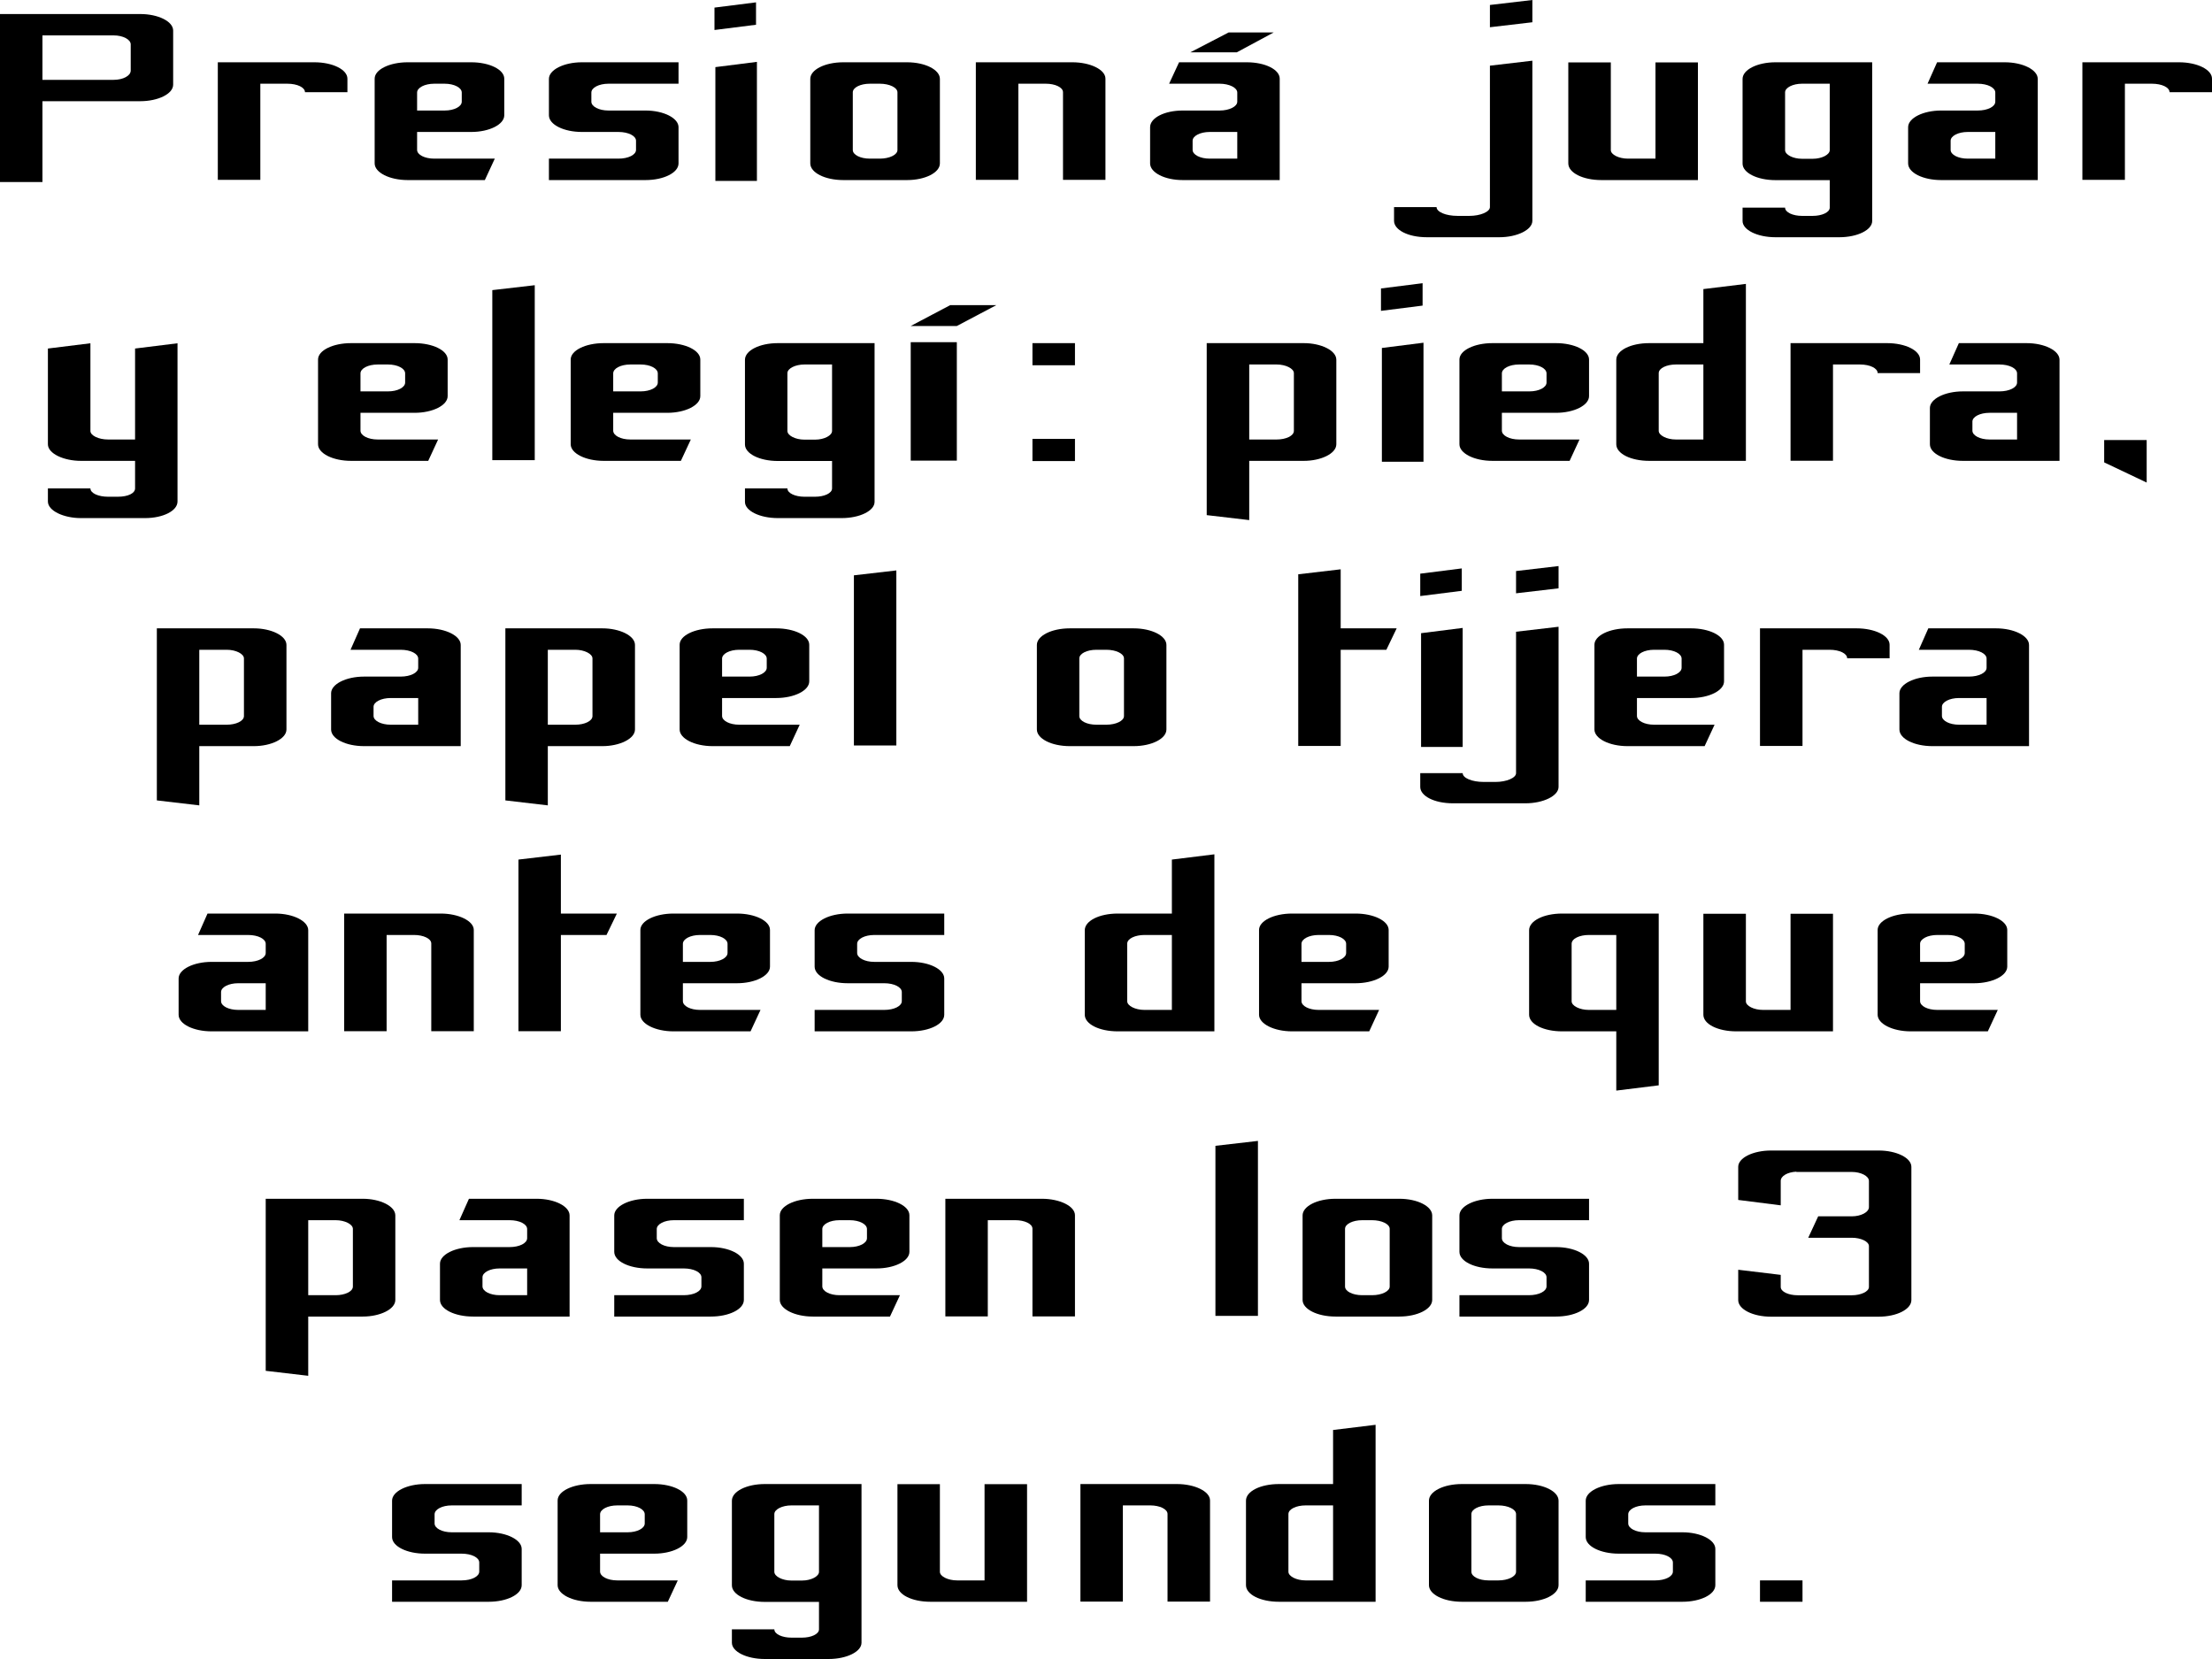 <svg width="320" height="240" xmlns="http://www.w3.org/2000/svg" xml:space="preserve" version="1.1">

 <g>
  <title>Layer 1</title>
  <g id="svg_1">
   <path id="svg_2" clip-rule="evenodd" fill-rule="evenodd" d="m16.44,11.55l-10.3,0l0,-6.43l10.3,0c1.37,0 2.47,0.6 2.47,1.3l0,3.79c0,0.75 -1.1,1.34 -2.47,1.34zm-16.44,-9.52l0,24.3l6.14,0l0,-11.69l14.15,0c2.58,0 4.76,-1.06 4.76,-2.39l0,-7.83c0,-1.33 -2.18,-2.39 -4.76,-2.39l-20.29,0z" class="st0"></path>
   <path id="svg_3" clip-rule="evenodd" fill-rule="evenodd" d="m37.66,26.02l0,-13.91l3.91,0c1.45,0 2.55,0.54 2.55,1.23l6.14,0l0,-1.96c0,-1.32 -2.16,-2.37 -4.77,-2.37l-13.98,0l0,17.01l6.15,0z" class="st0"></path>
   <path id="svg_4" clip-rule="evenodd" fill-rule="evenodd" d="m66.8,13.39l0,1.32c0,0.71 -1.1,1.28 -2.47,1.28l-3.99,0l0,-2.6c0,-0.71 1.1,-1.28 2.48,-1.28l1.51,0c1.37,0 2.47,0.57 2.47,1.28zm6.15,3.29l0,-5.3c0,-1.32 -2.16,-2.37 -4.77,-2.37l-9.21,0c-2.61,0 -4.77,1.05 -4.77,2.37l0,12.26c0,1.32 2.16,2.41 4.77,2.41l11.17,0l1.44,-3.1l-8.76,0c-1.38,0 -2.48,-0.56 -2.48,-1.27l0,-2.59l7.84,0c2.61,0 4.77,-1.09 4.77,-2.41z" class="st0"></path>
   <path id="svg_5" clip-rule="evenodd" fill-rule="evenodd" d="m98.16,12.11l0,-3.1l-13.98,0c-2.61,0 -4.77,1.09 -4.77,2.4l0,5.27c0,1.35 2.16,2.41 4.77,2.41l5.29,0c1.44,0 2.54,0.57 2.54,1.27l0,1.32c0,0.71 -1.1,1.27 -2.54,1.27l-10.06,0l0,3.1l13.98,0c2.61,0 4.77,-1.06 4.77,-2.41l0,-5.24c0,-1.32 -2.16,-2.41 -4.77,-2.41l-5.36,0c-1.38,0 -2.48,-0.57 -2.48,-1.28l0,-1.32c0,-0.71 1.1,-1.28 2.48,-1.28l10.13,0z" class="st0"></path>
   <path id="svg_6" clip-rule="evenodd" fill-rule="evenodd" d="m103.36,4.34l0,-3.24l6.01,-0.76l0,3.24l-6.01,0.76zm0.13,21.83l0,-16.46l6.01,-0.76l0,17.22l-6.01,0z" class="st0"></path>
   <path id="svg_7" clip-rule="evenodd" fill-rule="evenodd" d="m129.83,21.7c0,0.7 -1.17,1.25 -2.55,1.25l-1.44,0c-1.37,0 -2.47,-0.55 -2.47,-1.25l0,-8.34c0,-0.7 1.1,-1.25 2.47,-1.25l1.44,0c1.38,0 2.55,0.55 2.55,1.25l0,8.34zm1.39,-12.69l-9.22,0c-2.69,0 -4.78,1.09 -4.78,2.4l0,12.23c0,1.32 2.09,2.41 4.78,2.41l9.22,0c2.64,0 4.75,-1.09 4.75,-2.41l0,-12.23c0,-1.31 -2.11,-2.4 -4.75,-2.4z" class="st0"></path>
   <path id="svg_8" clip-rule="evenodd" fill-rule="evenodd" d="m147.32,26.02l0,-13.91l3.98,0c1.31,0 2.48,0.51 2.48,1.23l0,12.68l6.14,0l0,-14.64c0,-1.32 -2.22,-2.37 -4.77,-2.37l-13.98,0l0,17.01l6.15,0z" class="st0"></path>
   <path id="svg_9" clip-rule="evenodd" fill-rule="evenodd" d="m175,22.95c-1.37,0 -2.47,-0.56 -2.47,-1.27l0,-1.32c0,-0.7 1.1,-1.27 2.47,-1.27l3.99,0l0,3.86l-3.99,0zm5.37,-13.94l-9.8,0l-1.44,3.1l7.31,0c1.38,0 2.55,0.57 2.55,1.28l0,1.32c0,0.71 -1.17,1.28 -2.55,1.28l-5.35,0c-2.62,0 -4.71,1.06 -4.71,2.41l0,5.24c0,1.32 2.09,2.41 4.71,2.41l7.9,0l6.14,0l0,-14.67c0,-1.32 -2.11,-2.37 -4.76,-2.37zm-8.17,-1.44l5.55,-2.88l6.52,0l-5.35,2.88l-6.72,0z" class="st0"></path>
   <path id="svg_10" clip-rule="evenodd" fill-rule="evenodd" d="m201.67,29.96l0,1.99c0,1.29 1.99,2.37 4.76,2.37l10.47,0c2.58,0 4.78,-1.08 4.78,-2.37l0,-23.17l-6.14,0.72l0,20.46c0,0.69 -1.4,1.27 -2.96,1.27l-1.72,0c-1.73,0 -3.04,-0.58 -3.04,-1.27l-6.15,0zm13.87,-26.02l0,-3.22l6.14,-0.72l0,3.22l-6.14,0.72z" class="st0"></path>
   <path id="svg_11" clip-rule="evenodd" fill-rule="evenodd" d="m239.49,9.03l0,13.92l-3.99,0c-1.3,0 -2.47,-0.58 -2.47,-1.23l0,-12.69l-6.15,0l0,14.61c0,1.35 2.1,2.41 4.78,2.41l13.97,0l0,-17.02l-6.14,0z" class="st0"></path>
   <path id="svg_12" clip-rule="evenodd" fill-rule="evenodd" d="m264.7,21.72c0,0.66 -1.16,1.25 -2.45,1.25l-1.57,0c-1.29,0 -2.44,-0.59 -2.44,-1.25l0,-8.36c0,-0.7 1.15,-1.25 2.44,-1.25l4.02,0l0,9.61zm1.38,-12.71l-9.23,0c-2.64,0 -4.76,1.08 -4.76,2.41l0,12.25c0,1.33 2.12,2.39 4.76,2.39l7.85,0l0,3.98c0,0.69 -1.16,1.19 -2.45,1.19l-1.57,0c-1.29,0 -2.44,-0.5 -2.44,-1.19l-6.15,0l0,1.94c0,1.27 2.12,2.34 4.76,2.34l9.23,0c2.65,0 4.76,-1.07 4.76,-2.34l0,-22.97l-4.76,0z" class="st0"></path>
   <path id="svg_13" clip-rule="evenodd" fill-rule="evenodd" d="m284.66,22.95c-1.37,0 -2.47,-0.56 -2.47,-1.27l0,-1.32c0,-0.7 1.1,-1.27 2.47,-1.27l3.99,0l0,3.86l-3.99,0zm5.36,-13.94l-9.79,0l-1.38,3.1l7.25,0c1.45,0 2.55,0.57 2.55,1.28l0,1.32c0,0.71 -1.1,1.28 -2.55,1.28l-5.29,0c-2.61,0 -4.77,1.09 -4.77,2.41l0,5.24c0,1.35 2.16,2.41 4.77,2.41l7.84,0l6.14,0l0,-14.64c0,-1.31 -2.16,-2.4 -4.77,-2.4z" class="st0"></path>
   <path id="svg_14" clip-rule="evenodd" fill-rule="evenodd" d="m307.4,26.02l0,-13.91l3.91,0c1.45,0 2.55,0.54 2.55,1.23l6.14,0l0,-1.96c0,-1.32 -2.16,-2.37 -4.77,-2.37l-13.98,0l0,17.01l6.15,0z" class="st0"></path>
   <path id="svg_15" clip-rule="evenodd" fill-rule="evenodd" d="m19.54,50.42l0,13.16l-3.92,0c-1.37,0 -2.54,-0.58 -2.54,-1.23l0,-12.69l-6.15,0.76l0,13.85c0,1.35 2.29,2.4 4.77,2.4l7.84,0l0,3.99c0,0.7 -1.03,1.2 -2.48,1.2l-1.44,0c-1.37,0 -2.54,-0.5 -2.54,-1.2l-6.15,0l0,1.89c0,1.35 2.29,2.4 4.77,2.4l9.28,0c2.61,0 4.7,-1.05 4.7,-2.4l0,-22.89l-6.14,0.76z" class="st0"></path>
   <path id="svg_16" clip-rule="evenodd" fill-rule="evenodd" d="m58.61,54.02l0,1.32c0,0.71 -1.1,1.28 -2.47,1.28l-3.99,0l0,-2.6c0,-0.72 1.1,-1.29 2.48,-1.29l1.51,0c1.37,0 2.47,0.57 2.47,1.29zm6.15,3.29l0,-5.3c0,-1.32 -2.16,-2.37 -4.78,-2.37l-9.2,0c-2.62,0 -4.77,1.05 -4.77,2.37l0,12.26c0,1.32 2.15,2.4 4.77,2.4l11.17,0l1.43,-3.09l-8.75,0c-1.38,0 -2.48,-0.57 -2.48,-1.28l0,-2.58l7.83,0c2.62,0 4.78,-1.09 4.78,-2.41z" class="st0"></path>
   <polygon id="svg_17" clip-rule="evenodd" fill-rule="evenodd" points="71.22,66.57 71.22,41.97 77.36,41.26 77.36,66.57 " class="st0"></polygon>
   <path id="svg_18" clip-rule="evenodd" fill-rule="evenodd" d="m95.16,54.02l0,1.32c0,0.71 -1.09,1.28 -2.47,1.28l-3.98,0l0,-2.6c0,-0.72 1.09,-1.29 2.47,-1.29l1.51,0c1.38,0 2.47,0.57 2.47,1.29zm6.15,3.29l0,-5.3c0,-1.32 -2.16,-2.37 -4.77,-2.37l-9.21,0c-2.61,0 -4.77,1.05 -4.77,2.37l0,12.26c0,1.32 2.16,2.4 4.77,2.4l11.17,0l1.44,-3.09l-8.76,0c-1.38,0 -2.47,-0.57 -2.47,-1.28l0,-2.58l7.83,0c2.61,0 4.77,-1.09 4.77,-2.41z" class="st0"></path>
   <path id="svg_19" clip-rule="evenodd" fill-rule="evenodd" d="m120.37,62.34c0,0.67 -1.15,1.26 -2.44,1.26l-1.57,0c-1.29,0 -2.45,-0.59 -2.45,-1.26l0,-8.35c0,-0.7 1.16,-1.26 2.45,-1.26l4.01,0l0,9.61zm1.39,-12.7l-9.23,0c-2.65,0 -4.76,1.07 -4.76,2.41l0,12.25c0,1.33 2.11,2.39 4.76,2.39l7.84,0l0,3.97c0,0.7 -1.15,1.2 -2.44,1.2l-1.57,0c-1.29,0 -2.45,-0.5 -2.45,-1.2l-6.14,0l0,1.95c0,1.27 2.11,2.34 4.76,2.34l9.23,0c2.64,0 4.76,-1.07 4.76,-2.34l0,-22.97l-4.76,0z" class="st0"></path>
   <path id="svg_20" clip-rule="evenodd" fill-rule="evenodd" d="m131.75,47.16l5.72,-3.02l6.67,0l-5.72,3.02l-6.67,0zm0,19.48l0,-17.14l6.67,0l0,17.14l-6.67,0z" class="st0"></path>
   <path id="svg_21" clip-rule="evenodd" fill-rule="evenodd" d="m155.51,49.64l0,3.2l-6.15,0l0,-3.2l6.15,0zm0,13.85l0,3.21l-6.15,0l0,-3.21l6.15,0z" class="st0"></path>
   <path id="svg_22" clip-rule="evenodd" fill-rule="evenodd" d="m187.18,53.98l0,8.35c0,0.73 -1.17,1.25 -2.48,1.25l-3.98,0l0,-10.85l3.98,0c1.31,0 2.48,0.59 2.48,1.25zm-6.46,21.26l0,-8.57l7.9,0c2.48,0 4.7,-1.05 4.7,-2.4l0,-12.23c0,-1.35 -2.22,-2.4 -4.7,-2.4l-14.05,0l0,24.88l6.15,0.72z" class="st0"></path>
   <path id="svg_23" clip-rule="evenodd" fill-rule="evenodd" d="m199.78,44.97l0,-3.24l6.02,-0.76l0,3.24l-6.02,0.76zm0.13,21.83l0,-16.46l6.02,-0.76l0,17.22l-6.02,0z" class="st0"></path>
   <path id="svg_24" clip-rule="evenodd" fill-rule="evenodd" d="m223.73,54.02l0,1.32c0,0.71 -1.1,1.28 -2.47,1.28l-3.99,0l0,-2.6c0,-0.72 1.1,-1.29 2.48,-1.29l1.51,0c1.37,0 2.47,0.57 2.47,1.29zm6.15,3.29l0,-5.3c0,-1.32 -2.16,-2.37 -4.78,-2.37l-9.2,0c-2.62,0 -4.77,1.05 -4.77,2.37l0,12.26c0,1.32 2.15,2.4 4.77,2.4l11.17,0l1.43,-3.09l-8.75,0c-1.38,0 -2.48,-0.57 -2.48,-1.28l0,-2.58l7.83,0c2.62,0 4.78,-1.09 4.78,-2.41z" class="st0"></path>
   <path id="svg_25" clip-rule="evenodd" fill-rule="evenodd" d="m239.96,62.33l0,-8.35c0,-0.73 1.17,-1.25 2.47,-1.25l3.99,0l0,10.85l-3.99,0c-1.3,0 -2.47,-0.59 -2.47,-1.25zm6.46,-20.51l0,7.82l-7.83,0c-2.68,0 -4.77,1.05 -4.77,2.4l0,12.23c0,1.35 2.09,2.4 4.77,2.4l13.98,0l0,-25.6l-6.15,0.75z" class="st0"></path>
   <path id="svg_26" clip-rule="evenodd" fill-rule="evenodd" d="m265.17,66.65l0,-13.92l3.92,0c1.44,0 2.54,0.55 2.54,1.24l6.14,0l0,-1.96c0,-1.32 -2.15,-2.37 -4.77,-2.37l-13.97,0l0,17.01l6.14,0z" class="st0"></path>
   <path id="svg_27" clip-rule="evenodd" fill-rule="evenodd" d="m287.81,63.58c-1.37,0 -2.47,-0.57 -2.47,-1.28l0,-1.31c0,-0.71 1.1,-1.27 2.47,-1.27l3.99,0l0,3.86l-3.99,0zm5.36,-13.94l-9.79,0l-1.38,3.09l7.25,0c1.45,0 2.55,0.57 2.55,1.29l0,1.32c0,0.71 -1.1,1.28 -2.55,1.28l-5.29,0c-2.61,0 -4.77,1.09 -4.77,2.4l0,5.25c0,1.35 2.16,2.4 4.77,2.4l7.84,0l6.14,0l0,-14.63c0,-1.32 -2.16,-2.4 -4.77,-2.4z" class="st0"></path>
   <polygon id="svg_28" clip-rule="evenodd" fill-rule="evenodd" points="310.55,63.66 310.55,69.81 304.4,66.89 304.4,63.66 " class="st0"></polygon>
   <path id="svg_29" clip-rule="evenodd" fill-rule="evenodd" d="m35.29,95.25l0,8.34c0,0.73 -1.17,1.25 -2.47,1.25l-3.99,0l0,-10.84l3.99,0c1.3,0 2.47,0.59 2.47,1.25zm-6.46,21.26l0,-8.57l7.9,0c2.49,0 4.71,-1.06 4.71,-2.41l0,-12.23c0,-1.35 -2.22,-2.4 -4.71,-2.4l-14.04,0l0,24.89l6.14,0.72z" class="st0"></path>
   <path id="svg_30" clip-rule="evenodd" fill-rule="evenodd" d="m56.52,104.84c-1.38,0 -2.48,-0.57 -2.48,-1.27l0,-1.32c0,-0.7 1.1,-1.27 2.48,-1.27l3.98,0l0,3.86l-3.98,0zm5.36,-13.94l-9.8,0l-1.37,3.1l7.25,0c1.44,0 2.54,0.57 2.54,1.28l0,1.32c0,0.71 -1.1,1.28 -2.54,1.28l-5.29,0c-2.62,0 -4.77,1.09 -4.77,2.41l0,5.24c0,1.35 2.15,2.41 4.77,2.41l7.83,0l6.15,0l0,-14.64c0,-1.31 -2.16,-2.4 -4.77,-2.4z" class="st0"></path>
   <path id="svg_31" clip-rule="evenodd" fill-rule="evenodd" d="m85.71,95.25l0,8.34c0,0.73 -1.17,1.25 -2.47,1.25l-3.99,0l0,-10.84l3.99,0c1.3,0 2.47,0.59 2.47,1.25zm-6.46,21.26l0,-8.57l7.9,0c2.48,0 4.71,-1.06 4.71,-2.41l0,-12.23c0,-1.35 -2.23,-2.4 -4.71,-2.4l-14.04,0l0,24.89l6.14,0.72z" class="st0"></path>
   <path id="svg_32" clip-rule="evenodd" fill-rule="evenodd" d="m110.92,95.28l0,1.32c0,0.71 -1.1,1.28 -2.47,1.28l-3.99,0l0,-2.6c0,-0.71 1.1,-1.28 2.47,-1.28l1.52,0c1.37,0 2.47,0.57 2.47,1.28zm6.15,3.29l0,-5.3c0,-1.32 -2.16,-2.37 -4.78,-2.37l-9.2,0c-2.62,0 -4.77,1.05 -4.77,2.37l0,12.26c0,1.32 2.15,2.41 4.77,2.41l11.16,0l1.44,-3.1l-8.76,0c-1.37,0 -2.47,-0.57 -2.47,-1.27l0,-2.59l7.83,0c2.62,0 4.78,-1.09 4.78,-2.41z" class="st0"></path>
   <polygon id="svg_33" clip-rule="evenodd" fill-rule="evenodd" points="123.53,107.84 123.53,83.23 129.67,82.52 129.67,107.84 " class="st0"></polygon>
   <path id="svg_34" clip-rule="evenodd" fill-rule="evenodd" d="m162.6,103.59c0,0.7 -1.17,1.25 -2.54,1.25l-1.45,0c-1.37,0 -2.47,-0.55 -2.47,-1.25l0,-8.34c0,-0.7 1.1,-1.25 2.47,-1.25l1.45,0c1.37,0 2.54,0.55 2.54,1.25l0,8.34zm1.39,-12.69l-9.22,0c-2.68,0 -4.77,1.09 -4.77,2.4l0,12.23c0,1.32 2.09,2.41 4.77,2.41l9.22,0c2.64,0 4.75,-1.09 4.75,-2.41l0,-12.23c0,-1.31 -2.11,-2.4 -4.75,-2.4z" class="st0"></path>
   <polygon id="svg_35" clip-rule="evenodd" fill-rule="evenodd" points="193.95,107.91 193.95,94 200.56,94 202.05,90.9 193.95,90.9 193.95,82.36 187.81,83.08 187.81,107.91 " class="st0"></polygon>
   <path id="svg_36" clip-rule="evenodd" fill-rule="evenodd" d="m205.46,86.23l0,-3.24l6.01,-0.76l0,3.24l-6.01,0.76zm0.12,21.83l0,-16.46l6.02,-0.76l0,17.22l-6.02,0z" class="st0"></path>
   <path id="svg_37" clip-rule="evenodd" fill-rule="evenodd" d="m205.46,111.85l0,1.99c0,1.29 1.98,2.37 4.75,2.37l10.47,0c2.59,0 4.79,-1.08 4.79,-2.37l0,-23.17l-6.15,0.72l0,20.46c0,0.69 -1.4,1.27 -2.96,1.27l-1.72,0c-1.73,0 -3.04,-0.58 -3.04,-1.27l-6.14,0zm13.86,-26.02l0,-3.22l6.15,-0.72l0,3.22l-6.15,0.72z" class="st0"></path>
   <path id="svg_38" clip-rule="evenodd" fill-rule="evenodd" d="m243.27,95.28l0,1.32c0,0.71 -1.1,1.28 -2.47,1.28l-3.99,0l0,-2.6c0,-0.71 1.1,-1.28 2.47,-1.28l1.52,0c1.37,0 2.47,0.57 2.47,1.28zm6.14,3.29l0,-5.3c0,-1.32 -2.15,-2.37 -4.77,-2.37l-9.2,0c-2.62,0 -4.78,1.05 -4.78,2.37l0,12.26c0,1.32 2.16,2.41 4.78,2.41l11.16,0l1.44,-3.1l-8.76,0c-1.37,0 -2.47,-0.57 -2.47,-1.27l0,-2.59l7.83,0c2.62,0 4.77,-1.09 4.77,-2.41z" class="st0"></path>
   <path id="svg_39" clip-rule="evenodd" fill-rule="evenodd" d="m260.76,107.91l0,-13.91l3.92,0c1.44,0 2.54,0.54 2.54,1.23l6.14,0l0,-1.96c0,-1.32 -2.15,-2.37 -4.77,-2.37l-13.98,0l0,17.01l6.15,0z" class="st0"></path>
   <path id="svg_40" clip-rule="evenodd" fill-rule="evenodd" d="m283.4,104.84c-1.37,0 -2.47,-0.57 -2.47,-1.27l0,-1.32c0,-0.7 1.1,-1.27 2.47,-1.27l3.99,0l0,3.86l-3.99,0zm5.36,-13.94l-9.8,0l-1.37,3.1l7.25,0c1.45,0 2.55,0.57 2.55,1.28l0,1.32c0,0.71 -1.1,1.28 -2.55,1.28l-5.29,0c-2.61,0 -4.77,1.09 -4.77,2.41l0,5.24c0,1.35 2.16,2.41 4.77,2.41l7.84,0l6.14,0l0,-14.64c0,-1.31 -2.16,-2.4 -4.77,-2.4z" class="st0"></path>
   <path id="svg_41" clip-rule="evenodd" fill-rule="evenodd" d="m34.46,146.1c-1.38,0 -2.48,-0.56 -2.48,-1.27l0,-1.31c0,-0.71 1.1,-1.28 2.48,-1.28l3.98,0l0,3.86l-3.98,0zm5.36,-13.94l-9.8,0l-1.37,3.1l7.25,0c1.44,0 2.54,0.57 2.54,1.28l0,1.32c0,0.71 -1.1,1.29 -2.54,1.29l-5.29,0c-2.61,0 -4.77,1.08 -4.77,2.4l0,5.25c0,1.35 2.16,2.4 4.77,2.4l7.83,0l6.15,0l0,-14.63c0,-1.32 -2.16,-2.41 -4.77,-2.41z" class="st0"></path>
   <path id="svg_42" clip-rule="evenodd" fill-rule="evenodd" d="m55.93,149.18l0,-13.92l3.99,0c1.3,0 2.47,0.51 2.47,1.23l0,12.69l6.15,0l0,-14.65c0,-1.31 -2.22,-2.37 -4.77,-2.37l-13.98,0l0,17.02l6.14,0z" class="st0"></path>
   <polygon id="svg_43" clip-rule="evenodd" fill-rule="evenodd" points="81.14,149.18 81.14,135.26 87.74,135.26 89.24,132.16 81.14,132.16 81.14,123.63 75,124.35 75,149.18 " class="st0"></polygon>
   <path id="svg_44" clip-rule="evenodd" fill-rule="evenodd" d="m105.25,136.54l0,1.32c0,0.71 -1.1,1.29 -2.48,1.29l-3.98,0l0,-2.61c0,-0.71 1.1,-1.28 2.47,-1.28l1.51,0c1.38,0 2.48,0.57 2.48,1.28zm6.14,3.3l0,-5.31c0,-1.31 -2.15,-2.37 -4.77,-2.37l-9.2,0c-2.62,0 -4.78,1.06 -4.78,2.37l0,12.27c0,1.31 2.16,2.4 4.78,2.4l11.16,0l1.44,-3.1l-8.76,0c-1.37,0 -2.47,-0.56 -2.47,-1.27l0,-2.59l7.83,0c2.62,0 4.77,-1.09 4.77,-2.4z" class="st0"></path>
   <path id="svg_45" clip-rule="evenodd" fill-rule="evenodd" d="m136.6,135.26l0,-3.1l-13.97,0c-2.62,0 -4.78,1.09 -4.78,2.41l0,5.27c0,1.35 2.16,2.4 4.78,2.4l5.29,0c1.44,0 2.54,0.57 2.54,1.28l0,1.31c0,0.71 -1.1,1.27 -2.54,1.27l-10.07,0l0,3.1l13.98,0c2.62,0 4.77,-1.05 4.77,-2.4l0,-5.25c0,-1.32 -2.15,-2.4 -4.77,-2.4l-5.36,0c-1.37,0 -2.47,-0.58 -2.47,-1.29l0,-1.32c0,-0.71 1.1,-1.28 2.47,-1.28l10.13,0z" class="st0"></path>
   <path id="svg_46" clip-rule="evenodd" fill-rule="evenodd" d="m163.07,144.85l0,-8.34c0,-0.73 1.17,-1.25 2.48,-1.25l3.98,0l0,10.84l-3.98,0c-1.31,0 -2.48,-0.59 -2.48,-1.25zm6.46,-20.5l0,7.81l-7.83,0c-2.68,0 -4.77,1.06 -4.77,2.41l0,12.23c0,1.35 2.09,2.4 4.77,2.4l13.98,0l0,-25.61l-6.15,0.76z" class="st0"></path>
   <path id="svg_47" clip-rule="evenodd" fill-rule="evenodd" d="m194.74,136.54l0,1.32c0,0.71 -1.1,1.29 -2.47,1.29l-3.99,0l0,-2.61c0,-0.71 1.1,-1.28 2.48,-1.28l1.51,0c1.37,0 2.47,0.57 2.47,1.28zm6.15,3.3l0,-5.31c0,-1.31 -2.16,-2.37 -4.78,-2.37l-9.2,0c-2.62,0 -4.77,1.06 -4.77,2.37l0,12.27c0,1.31 2.15,2.4 4.77,2.4l11.17,0l1.43,-3.1l-8.75,0c-1.38,0 -2.48,-0.56 -2.48,-1.27l0,-2.59l7.83,0c2.62,0 4.78,-1.09 4.78,-2.4z" class="st0"></path>
   <path id="svg_48" clip-rule="evenodd" fill-rule="evenodd" d="m229.83,135.26l3.99,0l0,10.84l-3.99,0c-1.31,0 -2.47,-0.59 -2.47,-1.25l0,-8.31c0,-0.76 1.16,-1.28 2.47,-1.28zm10.13,21.75l0,-24.85l-13.98,0c-2.68,0 -4.77,1.06 -4.77,2.41l0,12.23c0,1.35 2.09,2.4 4.77,2.4l7.84,0l0,8.57l6.14,-0.76z" class="st0"></path>
   <path id="svg_49" clip-rule="evenodd" fill-rule="evenodd" d="m259.03,132.19l0,13.91l-3.99,0c-1.31,0 -2.47,-0.58 -2.47,-1.23l0,-12.68l-6.15,0l0,14.61c0,1.35 2.09,2.4 4.77,2.4l13.98,0l0,-17.01l-6.14,0z" class="st0"></path>
   <path id="svg_50" clip-rule="evenodd" fill-rule="evenodd" d="m284.23,136.54l0,1.32c0,0.71 -1.1,1.29 -2.47,1.29l-3.99,0l0,-2.61c0,-0.71 1.1,-1.28 2.48,-1.28l1.51,0c1.37,0 2.47,0.57 2.47,1.28zm6.15,3.3l0,-5.31c0,-1.31 -2.16,-2.37 -4.77,-2.37l-9.21,0c-2.61,0 -4.77,1.06 -4.77,2.37l0,12.27c0,1.31 2.16,2.4 4.77,2.4l11.17,0l1.44,-3.1l-8.76,0c-1.38,0 -2.48,-0.56 -2.48,-1.27l0,-2.59l7.84,0c2.61,0 4.77,-1.09 4.77,-2.4z" class="st0"></path>
   <path id="svg_51" clip-rule="evenodd" fill-rule="evenodd" d="m51.05,177.77l0,8.35c0,0.73 -1.17,1.25 -2.48,1.25l-3.98,0l0,-10.85l3.98,0c1.31,0 2.48,0.59 2.48,1.25zm-6.46,21.26l0,-8.57l7.9,0c2.48,0 4.7,-1.05 4.7,-2.4l0,-12.23c0,-1.35 -2.22,-2.41 -4.7,-2.41l-14.05,0l0,24.89l6.15,0.72z" class="st0"></path>
   <path id="svg_52" clip-rule="evenodd" fill-rule="evenodd" d="m72.27,187.37c-1.37,0 -2.47,-0.57 -2.47,-1.28l0,-1.31c0,-0.71 1.1,-1.28 2.47,-1.28l3.99,0l0,3.87l-3.99,0zm5.36,-13.95l-9.79,0l-1.38,3.1l7.26,0c1.44,0 2.54,0.57 2.54,1.28l0,1.32c0,0.72 -1.1,1.29 -2.54,1.29l-5.29,0c-2.62,0 -4.78,1.08 -4.78,2.4l0,5.25c0,1.35 2.16,2.4 4.78,2.4l7.83,0l6.14,0l0,-14.63c0,-1.32 -2.15,-2.41 -4.77,-2.41z" class="st0"></path>
   <path id="svg_53" clip-rule="evenodd" fill-rule="evenodd" d="m107.61,176.52l0,-3.1l-13.98,0c-2.61,0 -4.77,1.09 -4.77,2.41l0,5.27c0,1.35 2.16,2.4 4.77,2.4l5.29,0c1.45,0 2.55,0.57 2.55,1.28l0,1.31c0,0.71 -1.1,1.28 -2.55,1.28l-10.06,0l0,3.09l13.98,0c2.62,0 4.77,-1.05 4.77,-2.4l0,-5.25c0,-1.32 -2.15,-2.4 -4.77,-2.4l-5.36,0c-1.37,0 -2.47,-0.57 -2.47,-1.29l0,-1.32c0,-0.71 1.1,-1.28 2.47,-1.28l10.13,0z" class="st0"></path>
   <path id="svg_54" clip-rule="evenodd" fill-rule="evenodd" d="m125.42,177.8l0,1.32c0,0.72 -1.1,1.29 -2.48,1.29l-3.98,0l0,-2.61c0,-0.71 1.1,-1.28 2.47,-1.28l1.51,0c1.38,0 2.48,0.57 2.48,1.28zm6.14,3.3l0,-5.3c0,-1.32 -2.16,-2.38 -4.77,-2.38l-9.21,0c-2.61,0 -4.77,1.06 -4.77,2.38l0,12.26c0,1.31 2.16,2.4 4.77,2.4l11.17,0l1.44,-3.09l-8.76,0c-1.37,0 -2.47,-0.57 -2.47,-1.28l0,-2.59l7.83,0c2.61,0 4.77,-1.08 4.77,-2.4z" class="st0"></path>
   <path id="svg_55" clip-rule="evenodd" fill-rule="evenodd" d="m142.9,190.44l0,-13.92l3.99,0c1.31,0 2.47,0.51 2.47,1.23l0,12.69l6.15,0l0,-14.64c0,-1.32 -2.22,-2.38 -4.77,-2.38l-13.98,0l0,17.02l6.14,0z" class="st0"></path>
   <polygon id="svg_56" clip-rule="evenodd" fill-rule="evenodd" points="175.83,190.36 175.83,165.76 181.98,165.05 181.98,190.36 " class="st0"></polygon>
   <path id="svg_57" clip-rule="evenodd" fill-rule="evenodd" d="m201.04,186.12c0,0.69 -1.16,1.25 -2.54,1.25l-1.44,0c-1.38,0 -2.48,-0.56 -2.48,-1.25l0,-8.35c0,-0.69 1.1,-1.25 2.48,-1.25l1.44,0c1.38,0 2.54,0.56 2.54,1.25l0,8.35zm1.39,-12.7l-9.22,0c-2.68,0 -4.77,1.09 -4.77,2.41l0,12.23c0,1.31 2.09,2.4 4.77,2.4l9.22,0c2.64,0 4.76,-1.09 4.76,-2.4l0,-12.23c0,-1.32 -2.12,-2.41 -4.76,-2.41z" class="st0"></path>
   <path id="svg_58" clip-rule="evenodd" fill-rule="evenodd" d="m229.88,176.52l0,-3.1l-13.98,0c-2.62,0 -4.77,1.09 -4.77,2.41l0,5.27c0,1.35 2.15,2.4 4.77,2.4l5.29,0c1.44,0 2.54,0.57 2.54,1.28l0,1.31c0,0.71 -1.1,1.28 -2.54,1.28l-10.06,0l0,3.09l13.97,0c2.62,0 4.78,-1.05 4.78,-2.4l0,-5.25c0,-1.32 -2.16,-2.4 -4.78,-2.4l-5.35,0c-1.38,0 -2.48,-0.57 -2.48,-1.29l0,-1.32c0,-0.71 1.1,-1.28 2.48,-1.28l10.13,0z" class="st0"></path>
   <path id="svg_59" clip-rule="evenodd" fill-rule="evenodd" d="m276.51,168.8c0,-1.29 -2.13,-2.36 -4.74,-2.36l-15.55,0c-2.64,0 -4.76,1.07 -4.76,2.36l0,4.79l6.15,0.78l0,-3.53c0,-0.71 0.96,-1.27 2.26,-1.34l0,0.04l8.03,0c1.3,0 2.47,0.59 2.47,1.3l0,3.79c0,0.74 -1.17,1.33 -2.47,1.33l-4.87,0l-1.44,3.1l6.31,0c1.3,0 2.47,0.54 2.47,1.21l0,5.91c0,0.67 -1.17,1.2 -2.47,1.2l-7.82,0c-1.38,0 -2.47,-0.53 -2.47,-1.2l0,-1.75l-6.15,-0.74l0,4.39c0,1.33 2.12,2.4 4.76,2.4l15.55,0c2.61,0 4.74,-1.07 4.74,-2.4l0,-9.72l0,-1.7l0,-7.86z" class="st0"></path>
   <path id="svg_60" clip-rule="evenodd" fill-rule="evenodd" d="m75.47,217.78l0,-3.09l-13.98,0c-2.61,0 -4.77,1.08 -4.77,2.4l0,5.27c0,1.35 2.16,2.4 4.77,2.4l5.29,0c1.45,0 2.55,0.57 2.55,1.28l0,1.31c0,0.71 -1.1,1.28 -2.55,1.28l-10.06,0l0,3.09l13.98,0c2.61,0 4.77,-1.05 4.77,-2.4l0,-5.25c0,-1.31 -2.16,-2.4 -4.77,-2.4l-5.36,0c-1.37,0 -2.47,-0.57 -2.47,-1.28l0,-1.32c0,-0.72 1.1,-1.29 2.47,-1.29l10.13,0z" class="st0"></path>
   <path id="svg_61" clip-rule="evenodd" fill-rule="evenodd" d="m93.27,219.07l0,1.32c0,0.71 -1.1,1.28 -2.47,1.28l-3.99,0l0,-2.6c0,-0.72 1.1,-1.29 2.48,-1.29l1.51,0c1.37,0 2.47,0.57 2.47,1.29zm6.15,3.29l0,-5.3c0,-1.32 -2.16,-2.37 -4.77,-2.37l-9.21,0c-2.61,0 -4.77,1.05 -4.77,2.37l0,12.26c0,1.32 2.16,2.4 4.77,2.4l11.17,0l1.44,-3.09l-8.76,0c-1.38,0 -2.48,-0.57 -2.48,-1.28l0,-2.59l7.84,0c2.61,0 4.77,-1.08 4.77,-2.4z" class="st0"></path>
   <path id="svg_62" clip-rule="evenodd" fill-rule="evenodd" d="m118.48,227.39c0,0.66 -1.15,1.26 -2.44,1.26l-1.57,0c-1.29,0 -2.45,-0.6 -2.45,-1.26l0,-8.36c0,-0.69 1.16,-1.25 2.45,-1.25l4.01,0l0,9.61zm1.39,-12.7l-9.23,0c-2.65,0 -4.76,1.07 -4.76,2.41l0,12.24c0,1.34 2.11,2.4 4.76,2.4l7.84,0l0,3.97c0,0.7 -1.15,1.2 -2.44,1.2l-1.57,0c-1.29,0 -2.45,-0.5 -2.45,-1.2l-6.14,0l0,1.94c0,1.28 2.11,2.35 4.76,2.35l9.23,0c2.64,0 4.76,-1.07 4.76,-2.35l0,-22.96l-4.76,0z" class="st0"></path>
   <path id="svg_63" clip-rule="evenodd" fill-rule="evenodd" d="m142.43,214.71l0,13.92l-3.98,0c-1.31,0 -2.48,-0.58 -2.48,-1.24l0,-12.68l-6.14,0l0,14.61c0,1.35 2.09,2.4 4.77,2.4l13.98,0l0,-17.01l-6.15,0z" class="st0"></path>
   <path id="svg_64" clip-rule="evenodd" fill-rule="evenodd" d="m162.44,231.7l0,-13.92l3.99,0c1.3,0 2.47,0.52 2.47,1.24l0,12.68l6.15,0l0,-14.64c0,-1.32 -2.23,-2.37 -4.78,-2.37l-13.97,0l0,17.01l6.14,0z" class="st0"></path>
   <path id="svg_65" clip-rule="evenodd" fill-rule="evenodd" d="m186.39,227.38l0,-8.35c0,-0.73 1.17,-1.25 2.47,-1.25l3.99,0l0,10.85l-3.99,0c-1.3,0 -2.47,-0.59 -2.47,-1.25zm6.46,-20.51l0,7.82l-7.83,0c-2.68,0 -4.77,1.05 -4.77,2.4l0,12.23c0,1.35 2.09,2.4 4.77,2.4l13.98,0l0,-25.6l-6.15,0.75z" class="st0"></path>
   <path id="svg_66" clip-rule="evenodd" fill-rule="evenodd" d="m219.32,227.38c0,0.69 -1.17,1.25 -2.54,1.25l-1.45,0c-1.37,0 -2.47,-0.56 -2.47,-1.25l0,-8.35c0,-0.69 1.1,-1.25 2.47,-1.25l1.45,0c1.37,0 2.54,0.56 2.54,1.25l0,8.35zm1.39,-12.69l-9.22,0c-2.68,0 -4.77,1.08 -4.77,2.4l0,12.23c0,1.32 2.09,2.4 4.77,2.4l9.22,0c2.64,0 4.76,-1.08 4.76,-2.4l0,-12.23c0,-1.32 -2.12,-2.4 -4.76,-2.4z" class="st0"></path>
   <path id="svg_67" clip-rule="evenodd" fill-rule="evenodd" d="m248.15,217.78l0,-3.09l-13.97,0c-2.62,0 -4.78,1.08 -4.78,2.4l0,5.27c0,1.35 2.16,2.4 4.78,2.4l5.29,0c1.44,0 2.54,0.57 2.54,1.28l0,1.31c0,0.71 -1.1,1.28 -2.54,1.28l-10.07,0l0,3.09l13.98,0c2.62,0 4.77,-1.05 4.77,-2.4l0,-5.25c0,-1.31 -2.15,-2.4 -4.77,-2.4l-5.36,0c-1.37,0 -2.47,-0.57 -2.47,-1.28l0,-1.32c0,-0.72 1.1,-1.29 2.47,-1.29l10.13,0z" class="st0"></path>
   <rect id="svg_68" clip-rule="evenodd" fill-rule="evenodd" height="3.09" width="6.15" class="st0" y="228.63" x="254.61"></rect>
  </g>
 </g>
</svg>